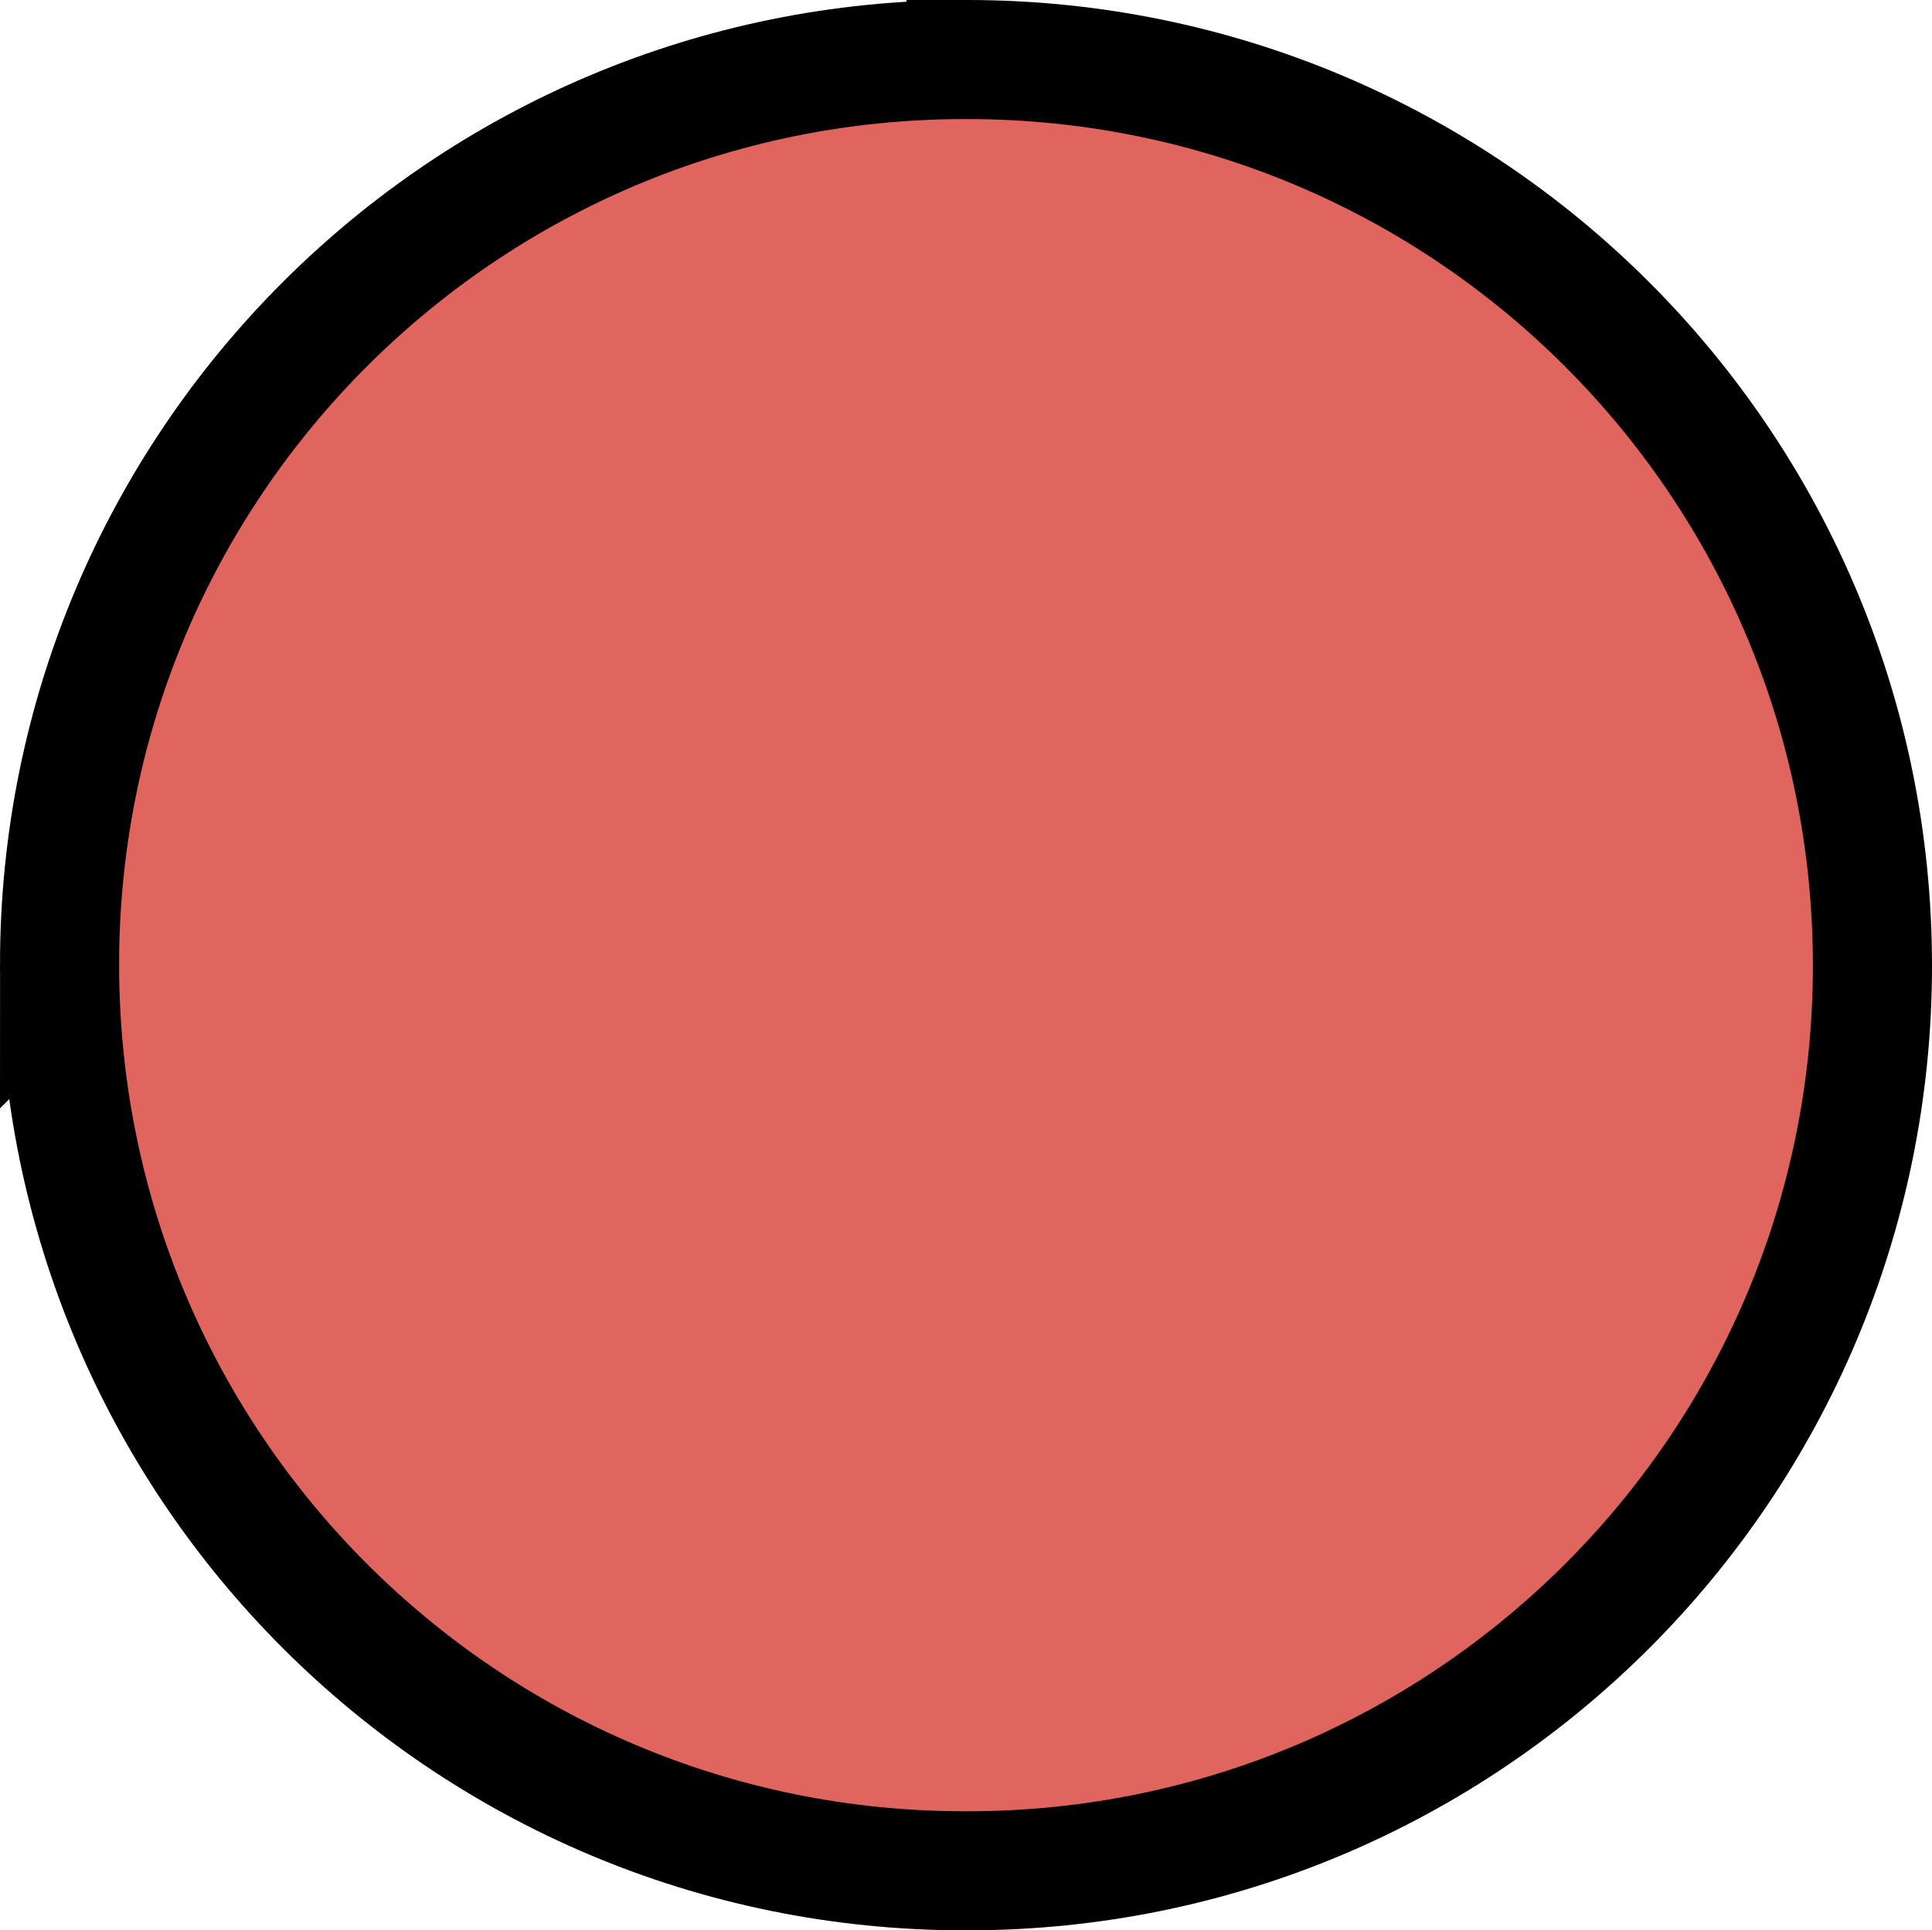 <?xml version="1.0" encoding="UTF-8"?>
<svg id="Layer_2" data-name="Layer 2" xmlns="http://www.w3.org/2000/svg" viewBox="0 0 16.22 16.21">
  <defs>
    <style>
      .cls-1 {
        fill: #e0655f;
        stroke: #000;
        stroke-miterlimit: 10;
      }
    </style>
  </defs>
  <g id="Layer_1-2" data-name="Layer 1">
    <path class="cls-1" d="M8.11,.5h-.01c-4.2,0-7.6,3.4-7.6,7.6H.5c0,4.21,3.4,7.61,7.6,7.61h.02c4.2,0,7.6-3.4,7.6-7.6h0c0-4.21-3.4-7.61-7.6-7.61h-.01Z"/>
  </g>
</svg>